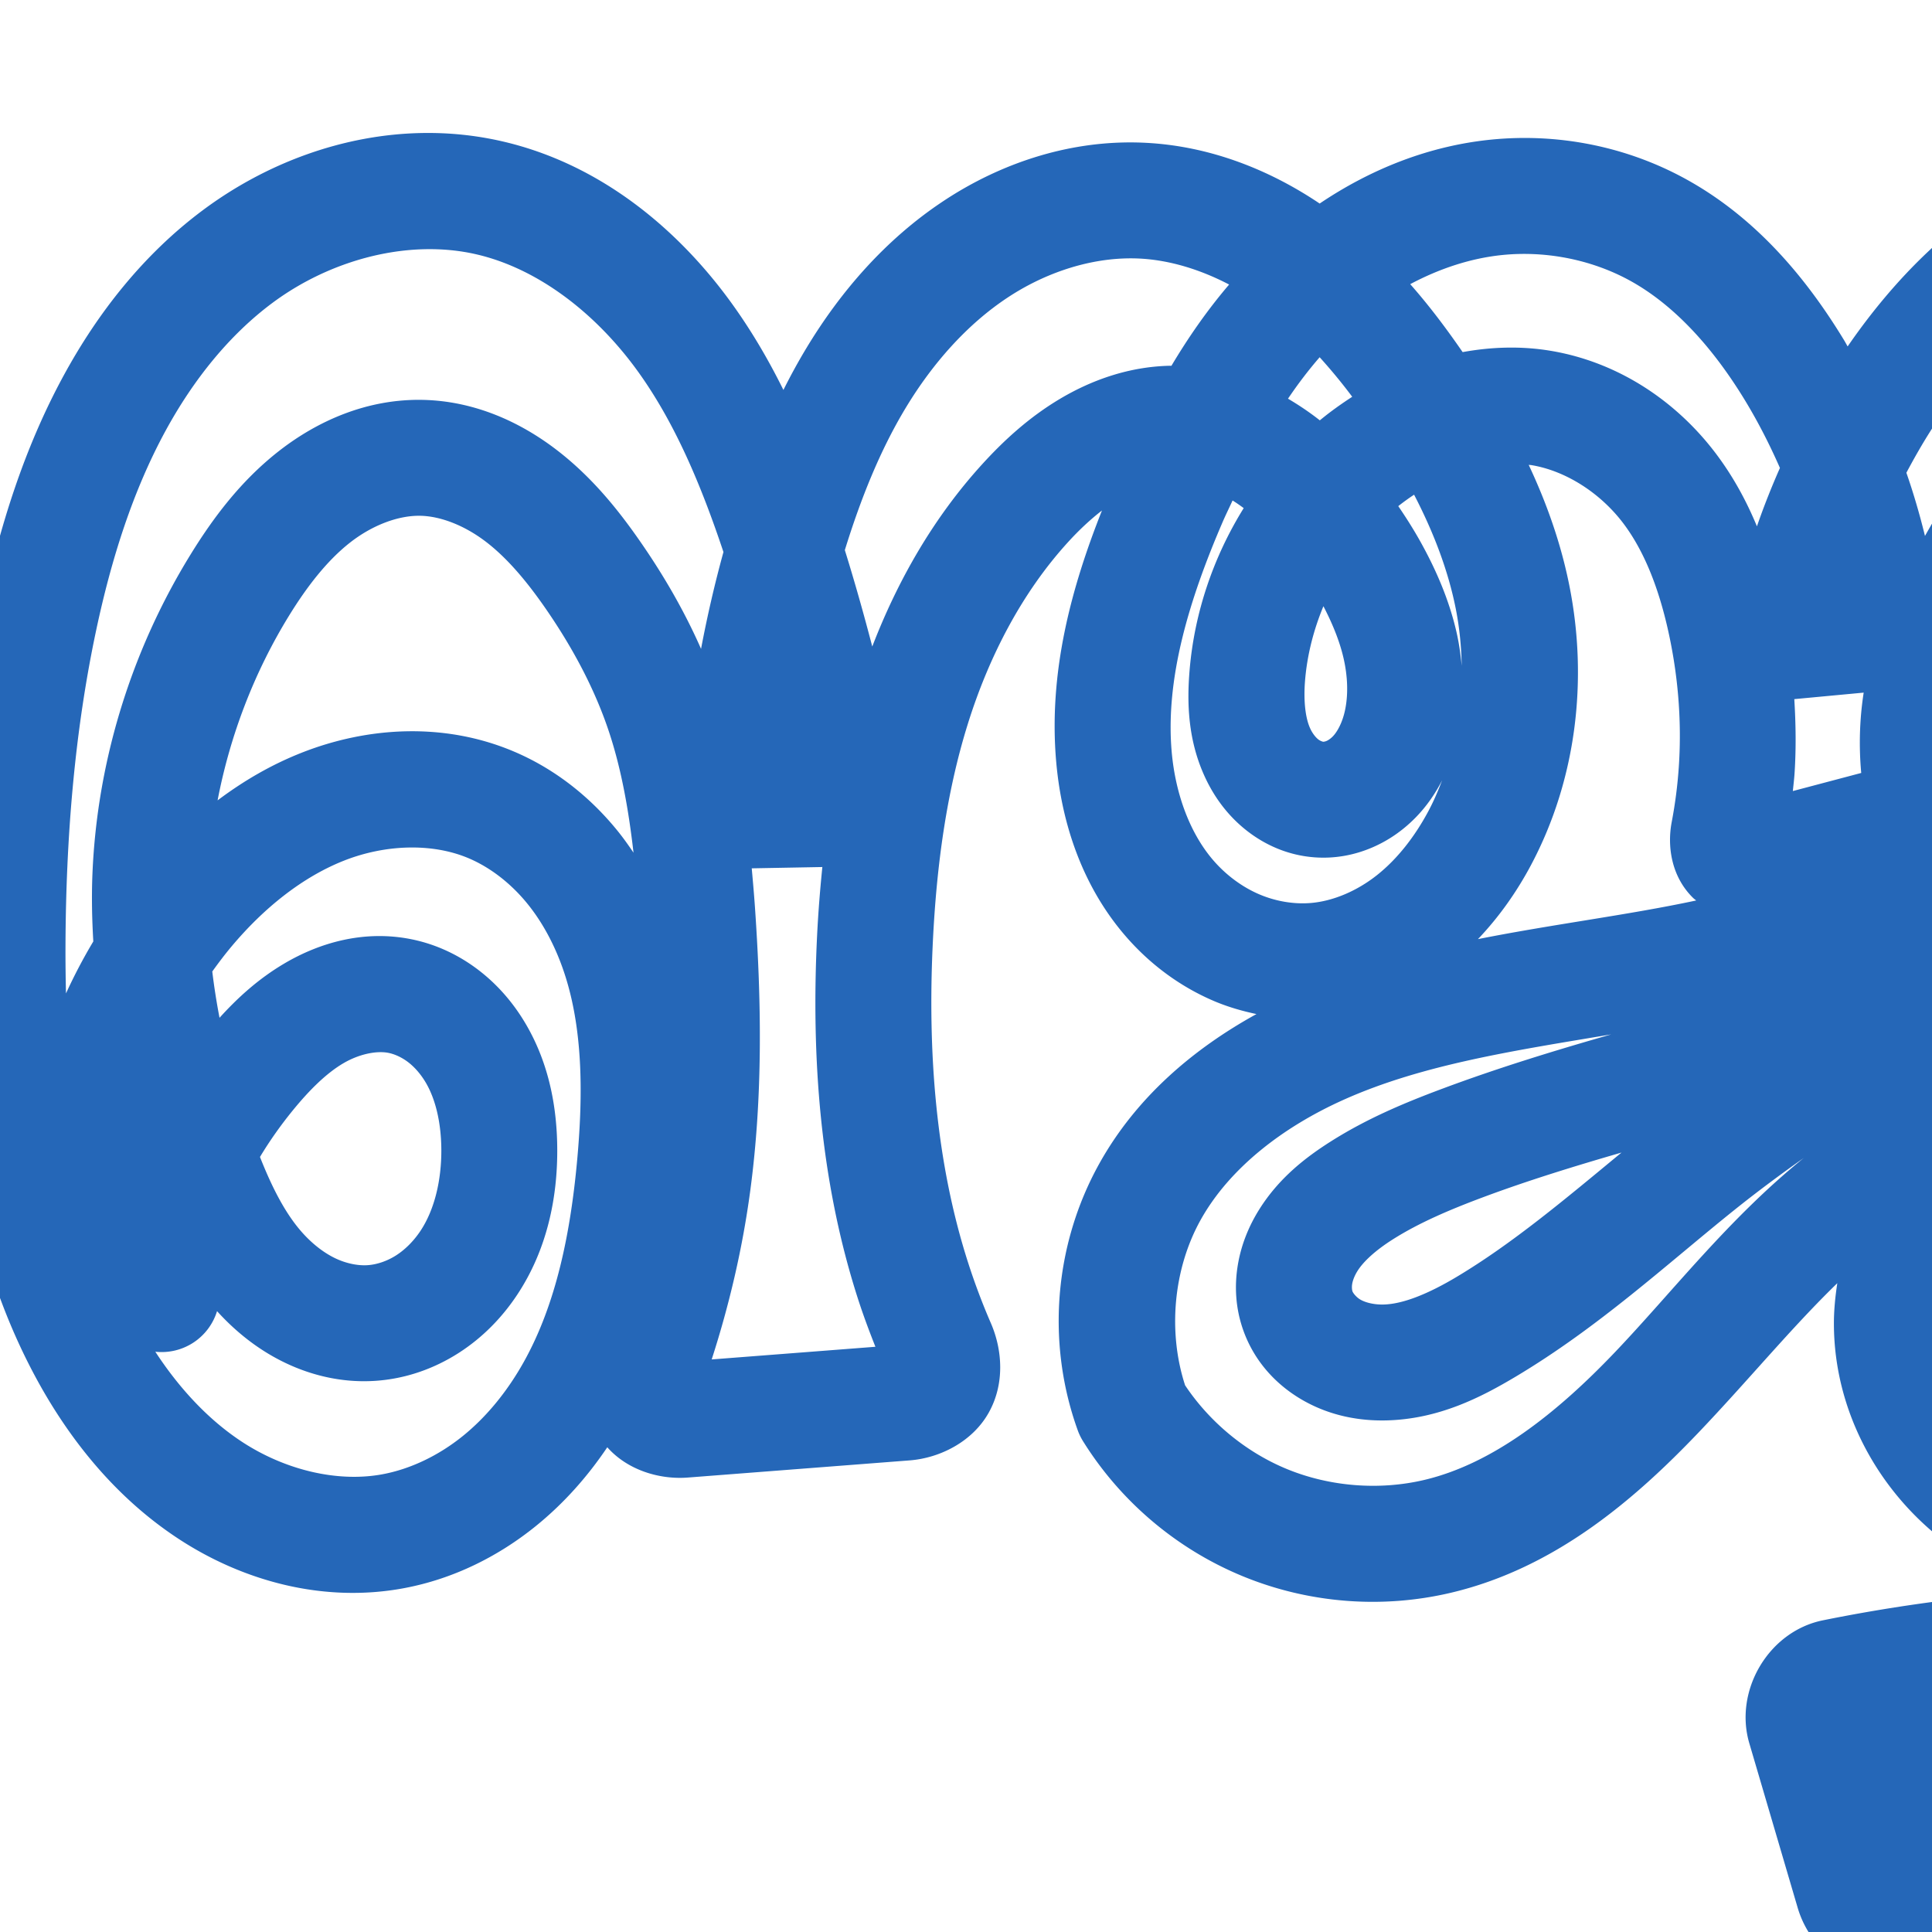 <svg:svg xmlns:cc="http://creativecommons.org/ns#" xmlns:dc="http://purl.org/dc/elements/1.1/" xmlns:inkscape="http://www.inkscape.org/namespaces/inkscape" xmlns:rdf="http://www.w3.org/1999/02/22-rdf-syntax-ns#" xmlns:sodipodi="http://sodipodi.sourceforge.net/DTD/sodipodi-0.dtd" xmlns:svg="http://www.w3.org/2000/svg" xml:space="preserve" width="1000" height="1000" version="1.1" style="clip-rule:evenodd;fill-rule:evenodd;image-rendering:optimizeQuality;shape-rendering:geometricPrecision;text-rendering:geometricPrecision" viewBox="0 0 1000 1000" id="svg10" sodipodi:docname="ഞ്ജൂ.svg" inkscape:version="1.0.2 (e86c870879, 2021-01-15)"><sodipodi:namedview pagecolor="#ffffff" bordercolor="#666666" borderopacity="1" objecttolerance="10" gridtolerance="10" guidetolerance="10" inkscape:pageopacity="0" inkscape:pageshadow="2" inkscape:window-width="1920" inkscape:window-height="1007" id="namedview12" showgrid="false" inkscape:zoom="0.84890884" inkscape:cx="588.86614" inkscape:cy="472.12781" inkscape:window-x="1920" inkscape:window-y="0" inkscape:window-maximized="1" inkscape:current-layer="g876" showguides="true" inkscape:guide-bbox="true" inkscape:document-rotation="0" inkscape:pagecheckerboard="0"><sodipodi:guide position="0,1000" orientation="0,1" id="guide16" inkscape:label="" inkscape:locked="true" inkscape:color="rgb(0,0,255)" /><sodipodi:guide position="1763.312,2036.169" orientation="1000,0" id="guide18" /><sodipodi:guide position="0,200" orientation="0,1" id="guide20" inkscape:label="base" inkscape:locked="true" inkscape:color="rgb(0,0,255)" /><inkscape:grid type="xygrid" id="grid24" originx="-473.376" originy="-489.692" /><sodipodi:guide position="0,0" orientation="0,1" id="guide34" inkscape:label="bottom" inkscape:locked="true" inkscape:color="rgb(0,0,255)" /><sodipodi:guide position="225.051,1693.319" orientation="0,1" id="guide44" inkscape:label="" inkscape:locked="false" inkscape:color="rgb(0,0,255)" /><sodipodi:guide position="0,900" orientation="0,1" id="guide46" inkscape:label="" inkscape:locked="true" inkscape:color="rgb(0,0,255)" /><sodipodi:guide position="1376.403,538.204" orientation="-1,0" id="guide867" inkscape:label="width" inkscape:locked="false" inkscape:color="rgb(0,0,255)" /></sodipodi:namedview>
 <svg:defs id="defs4"><inkscape:path-effect effect="fillet_chamfer" id="path-effect857" is_visible="true" lpeversion="1" satellites_param="F,0,0,1,0,0,0,1 @ F,0,0,1,0,0,0,1 @ F,0,0,1,0,22.007,0,1 @ F,0,0,1,0,22.007,0,1 @ F,0,0,1,0,0,0,1 @ F,0,0,1,0,0,0,1 @ F,0,0,1,0,0,0,1 @ F,0,0,1,0,0,0,1 @ F,0,0,1,0,0,0,1 @ F,0,0,1,0,0,0,1 @ F,0,0,1,0,0,0,1 @ F,0,0,1,0,0,0,1 @ F,0,0,1,0,0,0,1 @ F,0,0,1,0,0,0,1 @ F,0,0,1,0,0,0,1 @ F,0,0,1,0,0,0,1 @ F,0,0,1,0,0,0,1 @ F,0,0,1,0,0,0,1 @ F,0,0,1,0,0,0,1 @ F,0,0,1,0,0,0,1 @ F,0,0,1,0,0,0,1 @ F,0,0,1,0,0,0,1 @ F,0,0,1,0,0,0,1 @ F,0,0,1,0,0,0,1 @ F,0,0,1,0,0,0,1 @ F,0,0,1,0,0,0,1 @ F,0,0,1,0,0,0,1 @ F,0,0,1,0,0,0,1 @ F,0,0,1,0,0,0,1 @ F,0,0,1,0,0,0,1 @ F,0,0,1,0,0,0,1 @ F,0,0,1,0,0,0,1 @ F,0,0,1,0,0,0,1 @ F,0,0,1,0,0,0,1 @ F,0,0,1,0,0,0,1 @ F,0,0,1,0,0,0,1 @ F,0,0,1,0,0,0,1 @ F,0,0,1,0,0,0,1 @ F,0,0,1,0,0,0,1 @ F,0,0,1,0,0,0,1 @ F,0,0,1,0,0,0,1 @ F,0,0,1,0,0,0,1 @ F,0,0,1,0,0,0,1 @ F,0,0,1,0,0,0,1 @ F,0,0,1,0,0,0,1 @ F,0,0,1,0,0,0,1 @ F,0,0,1,0,0,0,1 @ F,0,0,1,0,0,0,1 @ F,0,0,1,0,0,0,1 @ F,0,0,1,0,0,0,1 @ F,0,0,1,0,0,0,1 @ F,0,0,1,0,0,0,1 @ F,0,0,1,0,0,0,1 @ F,0,0,1,0,0,0,1 @ F,0,0,1,0,0,0,1 @ F,0,0,1,0,0,0,1 @ F,0,0,1,0,0,0,1 @ F,0,0,1,0,0,0,1 @ F,0,0,1,0,0,0,1 @ F,0,0,1,0,0,0,1 @ F,0,0,1,0,0,0,1 @ F,0,0,1,0,0,0,1 @ F,0,0,1,0,0,0,1 @ F,0,0,1,0,0,0,1 @ F,0,0,1,0,0,0,1 @ F,0,0,1,0,0,0,1 @ F,0,0,1,0,0,0,1 @ F,0,0,1,0,0,0,1 @ F,0,0,1,0,0,0,1 @ F,0,0,1,0,0,0,1 @ F,0,0,1,0,0,0,1 @ F,0,0,1,0,0,0,1 @ F,0,0,1,0,0,0,1 @ F,0,0,1,0,0,0,1 @ F,0,0,1,0,0,0,1 @ F,0,0,1,0,0,0,1 @ F,0,0,1,0,0,0,1 @ F,0,0,1,0,0,0,1 @ F,0,0,1,0,0,0,1 @ F,0,0,1,0,0,0,1 @ F,0,0,1,0,0,0,1 @ F,0,0,1,0,0,0,1 @ F,0,0,1,0,0,0,1 @ F,0,0,1,0,0,0,1 @ F,0,0,1,0,0,0,1 @ F,0,0,1,0,0,0,1 @ F,0,0,1,0,0,0,1 @ F,0,0,1,0,0,0,1 @ F,0,0,1,0,0,0,1 @ F,0,0,1,0,0,0,1 @ F,0,0,1,0,0,0,1 @ F,0,0,1,0,0,0,1 @ F,0,0,1,0,0,0,1 @ F,0,0,1,0,0,0,1 @ F,0,0,1,0,0,0,1 @ F,0,0,1,0,0,0,1 @ F,0,0,1,0,0,0,1 @ F,0,0,1,0,0,0,1 @ F,0,0,1,0,0,0,1 @ F,0,0,1,0,0,0,1 @ F,0,0,1,0,0,0,1 @ F,0,0,1,0,0,0,1 @ F,0,0,1,0,0,0,1 @ F,0,0,1,0,0,0,1 @ F,0,0,1,0,0,0,1 @ F,0,0,1,0,0,0,1 @ F,0,0,1,0,0,0,1 @ F,0,0,1,0,0,0,1 @ F,0,0,1,0,0,0,1 @ F,0,0,1,0,0,0,1 @ F,0,0,1,0,0,0,1 @ F,0,0,1,0,0,0,1 @ F,0,0,1,0,0,0,1 @ F,0,0,1,0,0,0,1 @ F,0,1,1,0,29.879,0,1 @ F,0,1,1,0,29.879,0,1 @ F,0,0,1,0,0,0,1 @ F,0,0,1,0,0,0,1 @ F,0,0,1,0,0,0,1 @ F,0,0,1,0,0,0,1 @ F,0,0,1,0,0,0,1 @ F,0,0,1,0,0,0,1 @ F,0,0,1,0,0,0,1 @ F,0,0,1,0,0,0,1 @ F,0,0,1,0,0,0,1 @ F,0,0,1,0,0,0,1 @ F,0,0,1,0,0,0,1 @ F,0,0,1,0,0,0,1 @ F,0,0,1,0,0,0,1 @ F,0,0,1,0,0,0,1 @ F,0,0,1,0,0,0,1 @ F,0,0,1,0,0,0,1 @ F,0,0,1,0,0,0,1 @ F,0,0,1,0,0,0,1 @ F,0,0,1,0,0,0,1 @ F,0,0,1,0,0,0,1 @ F,0,0,1,0,0,0,1 @ F,0,0,1,0,0,0,1 @ F,0,0,1,0,0,0,1 @ F,0,0,1,0,19.794,0,1 @ F,0,0,1,0,12.34,0,1 @ F,0,0,1,0,0,0,1 @ F,0,0,1,0,0,0,1 @ F,0,0,1,0,0,0,1 @ F,0,0,1,0,0,0,1 @ F,0,0,1,0,0,0,1 @ F,0,0,1,0,0,0,1 @ F,0,0,1,0,0,0,1 @ F,0,0,1,0,0,0,1 @ F,0,0,1,0,0,0,1 @ F,0,0,1,0,0,0,1 @ F,0,0,1,0,0,0,1 @ F,0,0,1,0,0,0,1 @ F,0,0,1,0,0,0,1 @ F,0,0,1,0,0,0,1 @ F,0,0,1,0,0,0,1 @ F,0,0,1,0,0,0,1 @ F,0,0,1,0,0,0,1 @ F,0,0,1,0,0,0,1 @ F,0,0,1,0,0,0,1 @ F,0,0,1,0,0,0,1 @ F,0,0,1,0,0,0,1 @ F,0,0,1,0,0,0,1 @ F,0,0,1,0,0,0,1 @ F,0,0,1,0,0,0,1 @ F,0,0,1,0,0,0,1 @ F,0,0,1,0,0,0,1 @ F,0,0,1,0,0,0,1 @ F,0,0,1,0,0,0,1 @ F,0,0,1,0,0,0,1 @ F,0,0,1,0,0,0,1 @ F,0,0,1,0,0,0,1 @ F,0,0,1,0,0,0,1 @ F,0,0,1,0,0,0,1 @ F,0,0,1,0,11.026,0,1 @ F,0,0,1,0,11.026,0,1 @ F,0,0,1,0,0,0,1 @ F,0,0,1,0,0,0,1 @ F,0,0,1,0,0,0,1 @ F,0,0,1,0,0,0,1 @ F,0,0,1,0,0,0,1 @ F,0,0,1,0,0,0,1 @ F,0,0,1,0,0,0,1 @ F,0,0,1,0,22.007,0,1 @ F,0,0,1,0,22.007,0,1" unit="px" method="auto" mode="F" radius="0" chamfer_steps="1" flexible="false" use_knot_distance="true" apply_no_radius="true" apply_with_radius="true" only_selected="true" hide_knots="false" /><inkscape:path-effect effect="fillet_chamfer" id="path-effect856" is_visible="true" lpeversion="1" satellites_param="F,0,0,1,0,0,0,1 @ F,0,0,1,0,0,0,1 @ F,0,1,1,0,32.835,0,1 @ F,0,1,1,0,32.835,0,1 @ F,0,0,1,0,0,0,1 @ F,0,0,1,0,0,0,1 @ F,0,0,1,0,0,0,1 @ F,0,0,1,0,0,0,1 @ F,0,0,1,0,0,0,1 @ F,0,0,1,0,0,0,1 @ F,0,0,1,0,0,0,1 @ F,0,0,1,0,0,0,1 @ F,0,0,1,0,0,0,1 @ F,0,0,1,0,0,0,1 @ F,0,0,1,0,0,0,1 @ F,0,0,1,0,0,0,1 @ F,0,0,1,0,0,0,1 @ F,0,0,1,0,0,0,1 @ F,0,0,1,0,0,0,1 @ F,0,0,1,0,0,0,1 @ F,0,0,1,0,0,0,1 @ F,0,0,1,0,0,0,1 @ F,0,0,1,0,0,0,1 @ F,0,0,1,0,0,0,1 @ F,0,0,1,0,0,0,1 @ F,0,0,1,0,0,0,1 @ F,0,0,1,0,0,0,1 @ F,0,0,1,0,0,0,1 @ F,0,0,1,0,0,0,1 @ F,0,0,1,0,0,0,1 @ F,0,0,1,0,0,0,1 @ F,0,0,1,0,0,0,1 @ F,0,0,1,0,0,0,1 @ F,0,0,1,0,0,0,1 @ F,0,0,1,0,0,0,1 @ F,0,0,1,0,0,0,1 @ F,0,0,1,0,0,0,1 @ F,0,0,1,0,0,0,1 @ F,0,0,1,0,0,0,1 @ F,0,0,1,0,0,0,1 @ F,0,0,1,0,0,0,1 @ F,0,0,1,0,0,0,1 @ F,0,0,1,0,0,0,1 @ F,0,0,1,0,0,0,1 @ F,0,0,1,0,0,0,1 @ F,0,0,1,0,0,0,1 @ F,0,0,1,0,0,0,1 @ F,0,0,1,0,0,0,1 @ F,0,0,1,0,0,0,1 @ F,0,0,1,0,0,0,1 @ F,0,0,1,0,0,0,1 @ F,0,0,1,0,0,0,1 @ F,0,0,1,0,0,0,1 @ F,0,0,1,0,0,0,1 @ F,0,0,1,0,0,0,1 @ F,0,0,1,0,0,0,1 @ F,0,0,1,0,0,0,1 @ F,0,0,1,0,0,0,1 @ F,0,0,1,0,0,0,1 @ F,0,0,1,0,0,0,1 @ F,0,0,1,0,0,0,1 @ F,0,0,1,0,0,0,1 @ F,0,0,1,0,0,0,1 @ F,0,0,1,0,0,0,1 @ F,0,0,1,0,0,0,1 @ F,0,0,1,0,0,0,1 @ F,0,0,1,0,0,0,1 @ F,0,0,1,0,0,0,1 @ F,0,0,1,0,0,0,1 @ F,0,0,1,0,0,0,1 @ F,0,0,1,0,0,0,1 @ F,0,0,1,0,0,0,1 @ F,0,0,1,0,0,0,1 @ F,0,0,1,0,0,0,1 @ F,0,0,1,0,0,0,1 @ F,0,0,1,0,0,0,1 @ F,0,0,1,0,0,0,1 @ F,0,0,1,0,0,0,1 @ F,0,0,1,0,0,0,1 @ F,0,0,1,0,0,0,1 @ F,0,0,1,0,0,0,1 @ F,0,0,1,0,0,0,1 @ F,0,0,1,0,0,0,1 @ F,0,0,1,0,0,0,1 @ F,0,0,1,0,0,0,1 @ F,0,0,1,0,0,0,1 @ F,0,0,1,0,0,0,1 @ F,0,0,1,0,0,0,1 @ F,0,0,1,0,0,0,1 @ F,0,0,1,0,0,0,1 @ F,0,0,1,0,0,0,1 @ F,0,0,1,0,0,0,1 @ F,0,0,1,0,0,0,1 @ F,0,0,1,0,0,0,1 @ F,0,0,1,0,0,0,1 @ F,0,0,1,0,0,0,1 @ F,0,0,1,0,0,0,1 @ F,0,0,1,0,0,0,1 @ F,0,0,1,0,0,0,1 @ F,0,0,1,0,0,0,1 @ F,0,0,1,0,0,0,1 @ F,0,0,1,0,0,0,1 @ F,0,0,1,0,0,0,1 @ F,0,0,1,0,0,0,1 @ F,0,1,1,0,32.835,0,1 @ F,0,1,1,0,32.835,0,1 @ F,0,0,1,0,0,0,1 @ F,0,0,1,0,0,0,1 @ F,0,0,1,0,0,0,1 @ F,0,0,1,0,0,0,1 @ F,0,0,1,0,0,0,1 @ F,0,0,1,0,0,0,1 @ F,0,0,1,0,0,0,1 @ F,0,0,1,0,0,0,1 @ F,0,0,1,0,0,0,1 @ F,0,0,1,0,0,0,1 @ F,0,0,1,0,0,0,1 @ F,0,0,1,0,0,0,1 @ F,0,0,1,0,0,0,1 @ F,0,0,1,0,0,0,1 @ F,0,0,1,0,0,0,1 @ F,0,0,1,0,0,0,1 @ F,0,0,1,0,0,0,1 @ F,0,0,1,0,0,0,1 @ F,0,0,1,0,0,0,1 @ F,0,0,1,0,0,0,1 @ F,0,0,1,0,0,0,1 @ F,0,0,1,0,0,0,1 @ F,0,0,1,0,0,0,1 @ F,0,1,1,0,32.835,0,1 @ F,0,1,1,0,32.835,0,1 @ F,0,0,1,0,0,0,1 @ F,0,0,1,0,0,0,1 @ F,0,0,1,0,0,0,1 @ F,0,0,1,0,0,0,1 @ F,0,0,1,0,0,0,1 @ F,0,0,1,0,0,0,1 @ F,0,0,1,0,0,0,1 @ F,0,0,1,0,0,0,1 @ F,0,0,1,0,0,0,1 @ F,0,0,1,0,0,0,1 @ F,0,0,1,0,0,0,1 @ F,0,0,1,0,0,0,1 @ F,0,0,1,0,0,0,1 @ F,0,0,1,0,0,0,1 @ F,0,0,1,0,0,0,1 @ F,0,0,1,0,0,0,1 @ F,0,0,1,0,0,0,1 @ F,0,0,1,0,0,0,1 @ F,0,0,1,0,0,0,1 @ F,0,0,1,0,0,0,1 @ F,0,0,1,0,0,0,1 @ F,0,0,1,0,0,0,1 @ F,0,0,1,0,0,0,1 @ F,0,0,1,0,0,0,1 @ F,0,0,1,0,0,0,1 @ F,0,0,1,0,0,0,1 @ F,0,0,1,0,0,0,1 @ F,0,0,1,0,0,0,1 @ F,0,0,1,0,0,0,1 @ F,0,0,1,0,0,0,1 @ F,0,0,1,0,0,0,1 @ F,0,0,1,0,0,0,1 @ F,0,0,1,0,0,0,1 @ F,0,0,1,0,0,0,1 @ F,0,1,1,0,32.835,0,1 @ F,0,1,1,0,32.835,0,1" unit="px" method="auto" mode="F" radius="0" chamfer_steps="1" flexible="false" use_knot_distance="true" apply_no_radius="true" apply_with_radius="true" only_selected="true" hide_knots="false" /><inkscape:path-effect effect="fillet_chamfer" id="path-effect855" is_visible="true" lpeversion="1" satellites_param="F,0,0,1,0,0,0,1 @ F,0,0,1,0,0,0,1 @ F,0,0,1,0,0,0,1 @ F,0,0,1,0,0,0,1 @ F,0,0,1,0,0,0,1 @ F,0,0,1,0,0,0,1 @ F,0,0,1,0,0,0,1 @ F,0,0,1,0,0,0,1 @ F,0,0,1,0,0,0,1 @ F,0,0,1,0,0,0,1 @ F,0,0,1,0,0,0,1 @ F,0,0,1,0,0,0,1 @ F,0,0,1,0,0,0,1 @ F,0,0,1,0,0,0,1 @ F,0,0,1,0,0,0,1 @ F,0,0,1,0,0,0,1 @ F,0,0,1,0,0,0,1 @ F,0,0,1,0,0,0,1 @ F,0,0,1,0,0,0,1 @ F,0,0,1,0,0,0,1 @ F,0,0,1,0,0,0,1 @ F,0,0,1,0,0,0,1 @ F,0,0,1,0,0,0,1 @ F,0,0,1,0,0,0,1 @ F,0,0,1,0,0,0,1 @ F,0,0,1,0,0,0,1 @ F,0,0,1,0,0,0,1 @ F,0,0,1,0,0,0,1 @ F,0,0,1,0,0,0,1 @ F,0,0,1,0,0,0,1 @ F,0,0,1,0,0,0,1 @ F,0,0,1,0,0,0,1 @ F,0,0,1,0,0,0,1 @ F,0,0,1,0,0,0,1 @ F,0,0,1,0,0,0,1 @ F,0,0,1,0,0,0,1 @ F,0,0,1,0,0,0,1 @ F,0,0,1,0,0,0,1 @ F,0,0,1,0,0,0,1 @ F,0,0,1,0,0,0,1 @ F,0,0,1,0,0,0,1 @ F,0,0,1,0,0,0,1 @ F,0,0,1,0,0,0,1 @ F,0,0,1,0,0,0,1 @ F,0,0,1,0,0,0,1 @ F,0,0,1,0,0,0,1 @ F,0,0,1,0,0,0,1 @ F,0,0,1,0,0,0,1 @ F,0,0,1,0,0,0,1 @ F,0,0,1,0,0,0,1 @ F,0,0,1,0,0,0,1 @ F,0,0,1,0,0,0,1 @ F,0,0,1,0,0,0,1 @ F,0,0,1,0,0,0,1 @ F,0,0,1,0,0,0,1 @ F,0,0,1,0,0,0,1 @ F,0,0,1,0,0,0,1 @ F,0,0,1,0,0,0,1 @ F,0,0,1,0,0,0,1 @ F,0,0,1,0,0,0,1 @ F,0,0,1,0,0,0,1 @ F,0,0,1,0,0,0,1 @ F,0,0,1,0,0,0,1 @ F,0,0,1,0,0,0,1 @ F,0,0,1,0,0,0,1 @ F,0,0,1,0,0,0,1 @ F,0,0,1,0,0,0,1 @ F,0,0,1,0,0,0,1 @ F,0,0,1,0,0,0,1 @ F,0,0,1,0,0,0,1 @ F,0,0,1,0,0,0,1 @ F,0,0,1,0,0,0,1 @ F,0,0,1,0,0,0,1 @ F,0,0,1,0,0,0,1 @ F,0,0,1,0,0,0,1 @ F,0,0,1,0,0,0,1 @ F,0,0,1,0,0,0,1 @ F,0,0,1,0,0,0,1 @ F,0,0,1,0,0,0,1 @ F,0,0,1,0,0,0,1 @ F,0,0,1,0,0,0,1 @ F,0,0,1,0,0,0,1 @ F,0,0,1,0,0,0,1 @ F,0,0,1,0,0,0,1 @ F,0,0,1,0,0,0,1 @ F,0,0,1,0,0,0,1 @ F,0,0,1,0,0,0,1 @ F,0,0,1,0,0,0,1 @ F,0,0,1,0,0,0,1 @ F,0,0,1,0,0,0,1 @ F,0,0,1,0,0,0,1 @ F,0,0,1,0,0,0,1 @ F,0,1,1,0,22.693,0,1 @ F,0,1,1,0,22.693,0,1 @ F,0,0,1,0,0,0,1 @ F,0,0,1,0,0,0,1 @ F,0,0,1,0,0,0,1 @ F,0,0,1,0,0,0,1 @ F,0,0,1,0,0,0,1 @ F,0,0,1,0,0,0,1 @ F,0,0,1,0,0,0,1 @ F,0,0,1,0,0,0,1 @ F,0,0,1,0,0,0,1 @ F,0,0,1,0,0,0,1 @ F,0,0,1,0,0,0,1 @ F,0,0,1,0,0,0,1 @ F,0,0,1,0,0,0,1 @ F,0,0,1,0,0,0,1 @ F,0,0,1,0,0,0,1 @ F,0,0,1,0,0,0,1 @ F,0,0,1,0,0,0,1 @ F,0,0,1,0,0,0,1 @ F,0,0,1,0,0,0,1 @ F,0,0,1,0,0,0,1 @ F,0,0,1,0,0,0,1 @ F,0,0,1,0,0,0,1 @ F,0,0,1,0,0,0,1 @ F,0,1,1,0,22.693,0,1 @ F,0,1,1,0,22.693,0,1 @ F,0,0,1,0,0,0,1 @ F,0,0,1,0,0,0,1 @ F,0,0,1,0,0,0,1 @ F,0,0,1,0,0,0,1 @ F,0,0,1,0,0,0,1 @ F,0,0,1,0,0,0,1 @ F,0,0,1,0,0,0,1 @ F,0,0,1,0,0,0,1 @ F,0,0,1,0,0,0,1 @ F,0,0,1,0,0,0,1 @ F,0,0,1,0,0,0,1 @ F,0,0,1,0,0,0,1 @ F,0,0,1,0,0,0,1 @ F,0,0,1,0,0,0,1 @ F,0,0,1,0,0,0,1 @ F,0,0,1,0,0,0,1 @ F,0,0,1,0,0,0,1 @ F,0,0,1,0,0,0,1 @ F,0,0,1,0,0,0,1 @ F,0,0,1,0,0,0,1 @ F,0,0,1,0,0,0,1 @ F,0,0,1,0,0,0,1 @ F,0,0,1,0,0,0,1 @ F,0,0,1,0,0,0,1 @ F,0,0,1,0,0,0,1 @ F,0,0,1,0,0,0,1 @ F,0,0,1,0,0,0,1 @ F,0,0,1,0,0,0,1 @ F,0,0,1,0,0,0,1" unit="px" method="auto" mode="F" radius="0" chamfer_steps="1" flexible="false" use_knot_distance="true" apply_no_radius="true" apply_with_radius="true" only_selected="true" hide_knots="false" /><inkscape:path-effect effect="fillet_chamfer" id="path-effect854" is_visible="true" lpeversion="1" satellites_param="F,0,0,1,0,0,0,1 @ F,0,0,1,0,0,0,1 @ F,0,0,1,0,0,0,1 @ F,0,0,1,0,0,0,1 @ F,0,0,1,0,0,0,1 @ F,0,0,1,0,0,0,1 @ F,0,0,1,0,0,0,1 @ F,0,0,1,0,0,0,1 @ F,0,0,1,0,0,0,1 @ F,0,0,1,0,0,0,1 | F,0,0,1,0,0,0,1 @ F,0,0,1,0,0,0,1 @ F,0,0,1,0,0,0,1 @ F,0,0,1,0,0,0,1 @ F,0,0,1,0,0,0,1 @ F,0,0,1,0,0,0,1 @ F,0,0,1,0,0,0,1 @ F,0,0,1,0,0,0,1 @ F,0,0,1,0,0,0,1 @ F,0,0,1,0,0,0,1 | F,0,0,1,0,0,0,1 @ F,0,0,1,0,0,0,1 @ F,0,0,1,0,0,0,1 @ F,0,0,1,0,0,0,1 @ F,0,0,1,0,0,0,1 @ F,0,0,1,0,0,0,1 @ F,0,0,1,0,0,0,1 @ F,0,0,1,0,0,0,1 @ F,0,0,1,0,0,0,1 @ F,0,0,1,0,0,0,1 @ F,0,0,1,0,0,0,1 @ F,0,0,1,0,0,0,1 @ F,0,0,1,0,0,0,1 @ F,0,0,1,0,0,0,1 @ F,0,0,1,0,0,0,1 @ F,0,0,1,0,0,0,1 @ F,0,0,1,0,0,0,1 @ F,0,0,1,0,0,0,1 @ F,0,0,1,0,0,0,1 @ F,0,0,1,0,0,0,1 @ F,0,0,1,0,0,0,1 @ F,0,0,1,0,0,0,1 @ F,0,0,1,0,0,0,1 @ F,0,0,1,0,0,0,1 @ F,0,0,1,0,0,0,1 @ F,0,0,1,0,0,0,1 @ F,0,0,1,0,0,0,1 @ F,0,0,1,0,0,0,1 @ F,0,0,1,0,0,0,1 @ F,0,0,1,0,0,0,1 @ F,0,0,1,0,0,0,1 @ F,0,0,1,0,0,0,1 @ F,0,0,1,0,0,0,1 @ F,0,0,1,0,0,0,1 @ F,0,0,1,0,0,0,1 @ F,0,0,1,0,0,0,1 @ F,0,0,1,0,0,0,1 @ F,0,0,1,0,0,0,1 @ F,0,0,1,0,0,0,1 @ F,0,0,1,0,0,0,1 @ F,0,0,1,0,0,0,1 @ F,0,0,1,0,0,0,1 @ F,0,0,1,0,0,0,1 @ F,0,0,1,0,0,0,1 @ F,0,0,1,0,0,0,1 @ F,0,0,1,0,40.389,0,1 @ F,0,0,1,0,40.389,0,1 @ F,0,0,1,0,0,0,1 @ F,0,0,1,0,0,0,1 @ F,0,0,1,0,0,0,1 @ F,0,0,1,0,0,0,1 @ F,0,0,1,0,0,0,1 @ F,0,0,1,0,0,0,1 @ F,0,0,1,0,0,0,1 @ F,0,0,1,0,0,0,1 @ F,0,0,1,0,0,0,1 @ F,0,0,1,0,0,0,1 @ F,0,0,1,0,0,0,1 @ F,0,0,1,0,0,0,1 @ F,0,0,1,0,0,0,1 @ F,0,0,1,0,0,0,1 @ F,0,0,1,0,0,0,1 @ F,0,0,1,0,0,0,1 @ F,0,0,1,0,0,0,1 @ F,0,0,1,0,0,0,1 @ F,0,0,1,0,0,0,1 @ F,0,0,1,0,0,0,1 @ F,0,1,1,0,33.312,0,1 @ F,0,1,1,0,33.312,0,1 @ F,0,0,1,0,0,0,1 @ F,0,0,1,0,0,0,1 @ F,0,0,1,0,0,0,1 @ F,0,0,1,0,0,0,1 @ F,0,0,1,0,0,0,1 @ F,0,0,1,0,0,0,1 @ F,0,0,1,0,0,0,1 @ F,0,0,1,0,0,0,1 @ F,0,0,1,0,0,0,1 @ F,0,0,1,0,0,0,1 @ F,0,0,1,0,0,0,1 @ F,0,0,1,0,0,0,1 @ F,0,0,1,0,0,0,1 @ F,0,0,1,0,0,0,1 @ F,0,0,1,0,0,0,1 @ F,0,0,1,0,0,0,1 @ F,0,0,1,0,0,0,1 @ F,0,0,1,0,0,0,1 @ F,0,0,1,0,0,0,1 @ F,0,0,1,0,0,0,1 @ F,0,0,1,0,0,0,1 @ F,0,0,1,0,0,0,1 @ F,0,0,1,0,0,0,1 @ F,0,0,1,0,0,0,1 @ F,0,0,1,0,0,0,1 @ F,0,0,1,0,0,0,1 @ F,0,0,1,0,0,0,1 @ F,0,0,1,0,0,0,1 @ F,0,0,1,0,0,0,1 @ F,0,0,1,0,0,0,1 @ F,0,0,1,0,0,0,1 @ F,0,0,1,0,0,0,1 @ F,0,0,1,0,0,0,1 @ F,0,0,1,0,0,0,1 @ F,0,0,1,0,0,0,1 @ F,0,0,1,0,0,0,1" unit="px" method="auto" mode="F" radius="0" chamfer_steps="1" flexible="false" use_knot_distance="true" apply_no_radius="true" apply_with_radius="true" only_selected="true" hide_knots="false" /><inkscape:path-effect effect="spiro" id="path-effect880" is_visible="true" lpeversion="1" /><inkscape:path-effect effect="spiro" id="path-effect865" is_visible="true" lpeversion="1" /><inkscape:path-effect effect="spiro" id="path-effect851" is_visible="true" lpeversion="1" />
  <svg:style type="text/css" id="style2">
   
    .fil0 {fill:#EF7F1A;fill-rule:nonzero}
   
  </svg:style>
 <inkscape:path-effect effect="spiro" id="path-effect1214" is_visible="true" lpeversion="1" /><inkscape:path-effect effect="spiro" id="path-effect1195" is_visible="true" lpeversion="1" /><inkscape:path-effect effect="spiro" id="path-effect992" is_visible="true" lpeversion="1" /><inkscape:path-effect effect="spiro" id="path-effect1060" is_visible="true" lpeversion="1" /><inkscape:path-effect effect="spiro" id="path-effect1047" is_visible="true" lpeversion="1" /><inkscape:path-effect effect="spiro" id="path-effect1085" is_visible="true" lpeversion="1" /><inkscape:path-effect effect="spiro" id="path-effect1286" is_visible="true" lpeversion="1" /><inkscape:path-effect effect="spiro" id="path-effect1305" is_visible="true" lpeversion="1" /><inkscape:path-effect effect="spiro" id="path-effect847" is_visible="true" lpeversion="1" /><svg:style type="text/css" id="style2-6">
   
    .fil0 {fill:#EF7F1A;fill-rule:nonzero}
   
  </svg:style><inkscape:path-effect effect="spiro" id="path-effect1049" is_visible="true" lpeversion="1" /></svg:defs>
 
<svg:g style="clip-rule:evenodd;fill-rule:evenodd;image-rendering:optimizeQuality;shape-rendering:geometricPrecision;text-rendering:geometricPrecision" id="g876"><svg:g id="path1102-7-3" style="opacity:0.95"><svg:path style="color:#000000;clip-rule:nonzero;fill:#1a5fb4;fill-rule:nonzero;stroke-linecap:round;stroke-linejoin:round;-inkscape-stroke:none;paint-order:fill stroke markers;shape-rendering:auto" d="M 218.658,68.846 C 177.565,69.52 137.609,84.527 105.16,108.668 C 74.224,131.684 50.659,161.908 33.109,194.086 C 12.308,232.226 -0.272,273.157 -8.879,313.58 C -21.258,371.718 -25.852,430.719 -26.1,489.027 C -26.412,562.53 -19.594,641.413 17.725,711.508 C 35.089,744.123 59.39,774.855 92.402,796.486 C 125.754,818.34 167.293,829.78 208.854,822.08 C 234.511,817.327 257.801,805.671 277.244,789.967 C 291.891,778.136 304.182,764.176 314.328,749.1 C 325.092,761.225 341.772,765.877 355.967,764.779 L 470.836,755.896 C 486.451,754.689 503.235,746.283 511.68,731.342 C 520.124,716.4 518.906,698.78 512.867,684.846 C 508.466,674.692 504.56,664.323 501.168,653.793 C 484.331,601.522 480.053,544.501 482.854,487.244 C 484.754,448.391 489.835,410.381 500.859,374.979 C 511.857,339.66 529.043,306.711 552.746,280.68 C 558.475,274.388 564.369,268.878 570.375,264.234 C 554.632,303.942 542.504,347.957 546.73,394.783 C 549.618,426.779 560.563,459.888 584.01,486.127 C 596.138,499.7 611.156,510.805 628.336,518.125 C 635.4,521.135 642.802,523.282 650.34,524.877 C 617.962,542.724 588.108,567.836 568.887,602.49 C 545.607,644.46 541.54,695.167 557.834,740.311 A 30.003,30.003 0.0 0,0 560.6,746.004 C 580.115,777.287 609.193,801.855 643.297,815.871 C 677.4,829.887 715.353,832.867 751.227,824.348 C 804.835,811.616 845.874,776.36 879.168,741.463 C 904.881,714.512 927.289,687.137 950.99,664.172 C 949.914,671.178 949.197,678.284 949.229,685.551 C 949.42,730.433 972.102,771.651 1006.701,798.021 C 1022.131,809.782 1039.424,818.128 1057.502,823.535 C 1052.684,823.871 1047.898,824.125 1043.061,824.527 C 1009.66,827.302 976.424,832.026 943.574,838.666 C 915.359,844.369 897.438,875.1 905.434,902.293 L 930.443,987.35 C 938.451,1014.582 966.636,1029.782 993.238,1023.906 C 1013.021,1019.537 1033.207,1016.948 1053.443,1016.193 C 1117.851,1013.792 1186.116,1030.772 1259.922,1035.213 C 1306.57,1038.02 1353.512,1035.213 1399.488,1026.904 C 1428.018,1021.747 1446.291,990.627 1438.272,963.443 L 1416.082,888.229 C 1412.473,875.994 1403.386,864.48 1391.266,858.65 C 1395.451,853.976 1399.479,849.091 1403.092,843.729 C 1414.458,826.856 1422.296,806.789 1423.471,784.898 C 1424.498,765.765 1420.297,746.869 1411.596,730.043 C 1404.213,715.767 1393.698,703.589 1381.184,693.863 C 1391.867,671.113 1395.392,645.332 1390.666,620.225 C 1385.936,595.096 1373.629,572.768 1357.184,554.891 C 1340.824,537.106 1320.818,524.086 1299.793,515.111 C 1269.887,502.345 1238.363,497.806 1207.902,497.693 C 1188.134,486.981 1166.612,480.305 1144.898,476.848 C 1163.771,463.635 1181.838,449.109 1198.57,432.785 C 1240.735,391.65 1275.616,338.453 1285.092,276.422 C 1291.693,233.212 1285.213,186.994 1261.49,147.91 C 1237.466,108.329 1196.69,78.999 1149.102,73.055 C 1114.617,68.747 1081.134,77.149 1052.381,91.648 C 1011.898,112.062 980.526,144.211 956.338,179.314 C 955.727,178.284 955.18,177.218 954.559,176.193 C 935.144,144.213 909.21,112.935 872.941,92.879 C 842.171,75.864 806.773,68.833 772.037,72.248 C 739.415,75.455 709.253,87.693 683.057,105.355 C 656.908,87.771 626.108,75.557 592.768,73.904 C 554.917,72.028 518.572,84.053 488.457,103.967 C 458.359,123.869 434.962,151.007 417.312,180.299 C 413.051,187.372 409.134,194.565 405.494,201.836 C 397.94,186.574 389.249,171.625 378.963,157.328 C 350.865,118.276 310.404,84.75 259.895,73.141 C 246.18,69.988 232.356,68.621 218.658,68.846 M 219.611,128.996 C 228.746,128.78 237.775,129.62 246.455,131.615 C 278.735,139.035 308.745,162.468 330.26,192.371 C 349.521,219.141 362.998,251.432 374.459,285.73 C 369.904,302.273 366.052,319 362.861,335.855 C 354.243,316.282 343.592,297.959 331.775,280.873 C 320.263,264.227 306.52,246.954 287.953,232.752 C 269.157,218.374 245.598,207.566 218.943,206.982 C 190.213,206.354 164.468,217.734 144.258,233.547 C 124.333,249.137 110.051,268.463 98.492,287.248 C 68.013,336.781 50.277,393.895 47.854,452.17 C 47.364,463.944 47.612,475.648 48.297,487.287 C 43.096,495.989 38.381,504.976 34.16,514.193 C 33.953,505.914 33.863,497.606 33.898,489.283 C 34.133,433.967 38.522,379.072 49.807,326.076 C 57.641,289.284 68.784,253.983 85.783,222.814 C 100.049,196.658 118.6,173.453 140.975,156.807 C 163.834,139.8 192.206,129.644 219.611,128.996 L 219.611,128.996 M 786.436,131.451 C 806.402,131.021 826.687,135.863 843.906,145.385 C 867.364,158.356 887.268,180.969 903.271,207.33 C 910.061,218.515 916.014,230.209 921.287,242.211 C 916.92,252.123 912.911,262.191 909.387,272.434 C 903.999,259.405 897.101,246.616 888.053,234.652 C 867.618,207.633 837.625,187.424 802.625,181.576 C 787.203,178.999 771.839,179.563 757.055,182.25 C 748.79,170.272 739.917,158.389 729.926,147.082 C 745.197,138.944 761.515,133.573 777.908,131.961 C 780.738,131.683 783.583,131.513 786.436,131.451 L 786.436,131.451 M 1134.103,132.004 C 1136.654,132.087 1139.177,132.281 1141.664,132.592 C 1168.621,135.959 1195.242,154.401 1210.197,179.041 C 1225.368,204.036 1230.498,236.471 1225.779,267.361 C 1218.932,312.182 1192.312,354.862 1157.209,389.281 C 1172.574,368.082 1184.033,343.821 1189.381,317.279 C 1192.913,299.747 1194.064,280.094 1188.715,260.006 C 1183.253,239.497 1171.091,219.632 1150.678,207.07 C 1133.639,196.585 1114.325,193.437 1096.102,195.6 C 1078.108,197.735 1062.099,204.865 1048.654,214.275 C 1023.48,231.896 1008.457,255.888 996.365,277.404 C 993.652,266.358 990.48,255.434 986.74,244.695 C 990.828,237.002 995.15,229.436 999.838,222.104 C 1020.79,189.333 1047.683,161.214 1079.397,145.223 C 1097.057,136.317 1116.25,131.423 1134.104,132.004 L 1134.103,132.004 M 581.109,133.809 C 584.022,133.682 586.922,133.688 589.797,133.83 C 605.35,134.601 621.249,139.485 636.193,147.279 C 624.817,160.584 615.007,174.754 606.334,189.334 C 605.997,189.339 605.668,189.312 605.33,189.32 C 584.373,189.814 565.244,196.631 548.955,206.262 C 532.787,215.821 519.619,227.943 508.383,240.283 C 483.052,268.103 464.574,300.636 451.484,334.652 C 447.116,317.91 442.425,301.253 437.283,284.73 C 445.434,258.397 455.383,233.374 468.705,211.264 C 482.669,188.087 500.553,167.899 521.551,154.014 C 539.666,142.035 560.722,134.693 581.109,133.809 L 581.109,133.809 M 683.055,184.906 C 688.885,191.357 694.52,198.156 699.908,205.373 C 694.075,209.17 688.427,213.187 683.139,217.574 C 678.018,213.526 672.498,209.798 666.666,206.357 C 671.786,198.779 677.237,191.609 683.055,184.906 M 791.248,240.611 C 791.737,240.681 792.252,240.675 792.736,240.756 C 810.533,243.729 828.343,255.172 840.197,270.846 C 850.902,285 858.162,303.668 862.939,324.242 C 868.431,347.894 870.547,372.296 868.99,396.307 C 868.355,406.109 867.11,415.879 865.266,425.533 C 862.994,437.424 864.711,453.344 876.34,464.758 C 876.845,465.254 877.413,465.627 877.938,466.086 C 842.273,473.706 803.97,478.339 764.986,486.092 C 776.082,474.442 785.162,461.427 792.361,447.91 C 816.037,403.461 821.92,351.884 812.402,303.646 C 808.005,281.359 800.537,260.38 791.248,240.611 L 791.248,240.611 M 1107.717,255.014 C 1112.196,255.202 1116.369,256.408 1119.232,258.17 C 1123.811,260.987 1128.647,267.598 1130.736,275.445 C 1132.938,283.713 1132.826,294.194 1130.562,305.428 C 1124.846,333.8 1107.315,360.933 1083.703,381 C 1067.022,395.177 1046.743,406.441 1024.732,416.527 C 1025.13,412.558 1025.164,408.546 1024.432,404.572 C 1021.513,388.739 1022.124,372.088 1026.225,356.602 C 1030.121,341.886 1037.619,326.546 1046.637,310.299 C 1057.964,289.891 1069.564,272.878 1083.06,263.432 C 1089.678,258.799 1096.847,255.932 1103.172,255.182 C 1104.695,255.001 1106.224,254.951 1107.717,255.014 L 1107.717,255.014 M 731.932,256.051 C 741.954,275.378 749.577,295.189 753.537,315.26 C 755.442,324.917 756.402,334.765 756.574,344.609 C 755.99,338.567 755.145,332.601 753.807,326.852 C 749.895,310.047 743.228,294.908 735.703,281.258 C 732.066,274.66 728.028,268.246 723.74,261.975 C 726.406,259.869 729.134,257.895 731.932,256.051 L 731.932,256.051 M 637.982,259.049 C 639.919,260.263 641.836,261.583 643.74,263.002 C 628.057,288.261 618.224,317.065 615.725,346.992 C 614.339,363.586 614.724,383.362 624.066,403.021 C 628.784,412.948 635.693,422.412 645.369,429.977 C 655.16,437.631 667.213,442.88 680.875,443.789 C 691.275,444.481 701.171,442.529 710.088,438.732 C 718.954,434.957 726.492,429.514 732.717,423.156 C 738.547,417.202 742.965,410.645 746.441,403.889 C 744.374,409.307 742.108,414.631 739.406,419.703 C 732.304,433.036 723.237,444.627 712.742,452.953 C 702.382,461.173 690.059,466.404 678.541,467.381 C 669.793,468.123 660.364,466.553 651.855,462.928 C 643.31,459.286 635.256,453.427 628.752,446.148 C 616.132,432.025 608.464,411.304 606.486,389.391 C 603.065,351.483 615.401,310.572 632.887,270.072 C 634.508,266.316 636.298,262.74 637.982,259.049 L 637.982,259.049 M 217.631,266.969 C 228.284,267.202 240.655,272.114 251.498,280.408 C 262.571,288.878 272.713,300.956 282.428,315.002 C 295.67,334.149 306.62,354.336 313.994,375.229 C 321.21,395.674 325.232,418.015 327.904,441.357 C 325.193,437.328 322.359,433.357 319.24,429.541 C 305.133,412.28 286.967,397.753 265.367,388.727 C 229.452,373.717 190.058,376.252 156.17,389.596 C 140.236,395.87 125.769,404.38 112.623,414.275 C 119.08,380.578 131.612,347.917 149.594,318.693 C 159.095,303.252 169.505,289.975 181.23,280.801 C 192.671,271.849 206.183,266.718 217.631,266.969 L 217.631,266.969 M 685.0,313.779 C 689.712,322.833 693.354,331.798 695.369,340.455 C 697.628,350.16 697.906,359.73 696.129,367.867 C 694.79,373.997 692.218,378.755 689.846,381.178 C 688.678,382.37 687.438,383.165 686.582,383.529 C 685.777,383.872 685.003,383.931 684.859,383.922 C 684.713,383.912 683.434,383.576 682.322,382.707 C 681.095,381.748 679.481,379.841 678.258,377.268 C 675.72,371.928 674.598,362.973 675.516,351.984 C 676.603,338.962 679.916,326.024 685,313.779 L 685.0,313.779 M 964.639,358.502 C 962.501,372.263 962.102,386.234 963.369,400.082 L 927.975,409.449 C 928.272,406.361 928.665,403.284 928.865,400.187 C 929.694,387.398 929.519,374.604 928.723,361.865 L 964.639,358.502 M 211.125,438.688 C 222.152,438.419 232.869,440.173 242.232,444.086 C 253.588,448.832 264.287,457.114 272.783,467.51 C 281.333,477.971 287.97,490.808 292.457,504.75 C 301.469,532.751 301.863,565.245 298.867,599.055 C 295.432,637.833 287.937,674.823 271.121,704.926 C 262.744,719.922 252.038,733.2 239.545,743.291 C 227.119,753.327 212.547,760.375 197.924,763.084 C 174.401,767.442 147.299,760.724 125.287,746.301 C 107.812,734.85 92.728,718.541 80.393,699.65 A 30.003,30.003 0.0 0,0 112.34,678.643 C 121.858,689.143 133.448,698.556 147.334,705.258 C 161.44,712.066 177.507,715.858 194.377,714.713 C 210.087,713.646 224.704,708.403 237.303,700.354 C 249.844,692.341 259.996,681.818 267.76,670.074 C 283.249,646.645 288.537,619.875 288.432,594.924 C 288.343,574.106 284.539,551.499 272.549,530.715 C 266.536,520.292 258.574,510.617 248.461,502.703 C 238.301,494.753 226.262,488.825 212.828,486.135 C 188.537,481.27 165.648,487.831 147.277,498.641 C 133.679,506.642 122.819,516.648 113.627,526.809 C 112.098,518.83 110.836,510.842 109.875,502.85 C 113.085,498.373 116.403,493.979 119.941,489.77 C 136.591,469.967 156.541,453.935 178.154,445.424 C 188.762,441.247 200.098,438.956 211.125,438.687 L 211.125,438.688 M 425.65,448.773 C 424.443,460.663 423.5,472.528 422.924,484.312 C 419.885,546.435 424.249,610.694 444.057,672.189 C 446.766,680.6 449.855,688.877 453.113,697.088 L 368.367,703.641 C 377.575,675.125 384.384,645.843 388.355,616.127 C 394.947,566.803 394.069,517.739 390.795,470.014 C 390.331,463.248 389.716,456.343 389.1,449.447 L 425.65,448.773 M 833.984,535.398 C 804.891,543.722 775.6,552.665 746.477,563.543 C 727.616,570.588 707.681,578.81 688.512,591.008 C 675.874,599.05 661.971,609.707 651.732,626.088 C 646.579,634.332 642.549,643.84 640.738,654.502 C 638.913,665.25 639.422,676.742 643.348,688.059 C 649.197,704.92 661.066,717.353 675.061,725.162 C 688.792,732.824 703.52,735.502 717.35,735.205 C 744.671,734.618 766.781,723.123 784.508,712.553 C 827.536,686.895 862.618,654.44 897.447,626.496 C 909.324,616.967 921.414,607.991 933.627,599.361 C 894.571,630.934 865.739,668.618 835.756,700.045 C 805.83,731.411 772.858,757.542 737.361,765.973 C 713.99,771.523 688.324,769.506 666.105,760.375 C 644.926,751.67 626.136,736.122 613.406,717.037 C 604.406,689.429 607.303,656.929 621.355,631.594 C 636.243,604.754 663.946,583.326 695.687,569.137 C 736.577,550.857 784.033,543.78 833.984,535.398 L 833.984,535.398 M 196.023,544.615 C 197.848,544.547 199.543,544.664 201.047,544.965 C 204.39,545.634 208.171,547.363 211.486,549.957 C 214.848,552.588 218.041,556.299 220.578,560.697 C 225.688,569.555 228.377,581.776 228.434,595.178 C 228.501,611.184 224.808,626.247 217.709,636.984 C 214.179,642.324 209.716,646.78 205,649.793 C 200.341,652.769 195.034,654.529 190.313,654.85 C 185.233,655.194 179.122,653.977 173.414,651.223 C 167.612,648.423 161.801,643.925 156.639,638.197 C 147.78,628.367 140.793,614.624 134.564,598.844 C 139.56,590.524 145.294,582.402 151.682,574.578 C 160.361,563.948 169.049,555.446 177.703,550.354 C 183.905,546.704 190.55,544.821 196.023,544.615 M 1033.195,546.582 C 1031.803,547.484 1030.43,548.424 1029.053,549.357 C 1022.737,551.064 1016.501,553.018 1010.371,555.252 C 1017.895,552.049 1025.503,549.134 1033.195,546.582 M 839.299,596.561 C 810.456,620.381 782.82,643.703 753.779,661.02 C 739.314,669.645 726.214,675.003 716.062,675.221 C 711.184,675.325 706.906,674.223 704.297,672.768 C 701.951,671.459 700.317,669.21 700.033,668.393 C 699.819,667.774 699.601,666.255 699.891,664.549 C 700.195,662.756 701.069,660.359 702.611,657.891 C 705.764,652.847 712.045,647.149 720.723,641.627 C 734.168,633.071 750.117,626.232 767.471,619.75 C 790.726,611.064 814.842,603.646 839.299,596.561 M 1208.582,605.033 C 1214.543,605.137 1220.403,605.581 1226.191,606.236 C 1226.909,608.373 1227.734,610.472 1228.313,612.652 C 1232.616,628.863 1233.197,646.538 1230.272,663.725 C 1225.65,690.871 1212.006,716.924 1192.316,735.865 C 1172.653,754.781 1146.146,767.283 1119.231,770.172 C 1092.133,773.081 1063.604,765.951 1043.072,750.303 C 1022.863,734.9 1009.331,709.324 1009.229,685.295 C 1009.151,666.95 1016.488,647.392 1028.635,630.893 C 1024.297,643.38 1022.462,656.58 1023.535,669.795 C 1024.834,685.793 1030.116,701.128 1038.869,714.518 C 1056.644,741.709 1086.651,757.948 1118.941,758.355 C 1137.199,758.586 1155.017,753.727 1170.592,744.482 C 1186.152,735.247 1198.807,722.039 1207.447,706.309 C 1216.08,690.592 1220.364,672.989 1220.092,655.207 C 1219.822,637.521 1215.045,620.315 1206.402,605.053 C 1207.126,605.058 1207.861,605.021 1208.582,605.033 L 1208.582,605.033 M 1134.377,614.938 C 1142.825,620.171 1149.883,627.018 1154.154,634.521 C 1157.874,641.056 1159.987,648.753 1160.1,656.123 C 1160.212,663.478 1158.327,671.106 1154.857,677.424 C 1151.395,683.727 1146.027,689.291 1139.969,692.887 C 1133.926,696.473 1126.579,698.448 1119.699,698.361 C 1108.218,698.217 1095.268,691.138 1089.09,681.688 C 1085.867,676.757 1083.81,670.757 1083.338,664.939 C 1082.866,659.127 1083.933,652.924 1086.303,647.654 C 1090.17,639.054 1098.816,630.421 1109.932,624.344 C 1117.008,620.475 1125.321,617.475 1134.377,614.938 M 1255.033,754.857 C 1258.528,760.263 1263.14,765.018 1268.565,767.996 C 1278.439,773.418 1289.053,773.807 1297.998,771.654 C 1300.323,771.095 1302.774,770.929 1305.035,771.154 C 1308.695,771.518 1311.95,773.126 1313.395,774.482 C 1314.563,775.58 1315.189,777.667 1315.19,777.645 C 1315.19,777.772 1315.037,778.764 1314.414,779.904 C 1313.75,781.119 1312.448,782.796 1310.498,784.477 C 1306.508,787.915 1299.519,791.447 1290.121,794.949 C 1254.767,808.122 1216.3,813.68 1175.936,816.818 C 1197.352,807.965 1217.123,795.258 1233.914,779.105 C 1241.685,771.63 1248.705,763.484 1255.033,754.857 L 1255.033,754.857 M 1151.186,879.1 C 1131.81,882.304 1112.458,886.186 1093.215,890.957 C 1081.014,888.874 1068.783,886.613 1056.518,884.131 C 1056.081,884.043 1055.647,883.944 1055.211,883.855 C 1086.208,881.569 1118.387,880.795 1151.185,879.1 L 1151.186,879.1 M 1363.041,920.484 L 1377.518,969.557 C 1339.86,975.522 1301.57,977.612 1263.525,975.322 C 1206.281,971.878 1146.042,958.085 1081.826,956.203 C 1086.465,954.821 1091.146,953.546 1095.832,952.281 C 1144.499,959.992 1194.937,963.888 1246.07,956.939 C 1286.787,951.406 1326.418,938.986 1363.041,920.484" id="path5382" /></svg:g></svg:g></svg:svg>